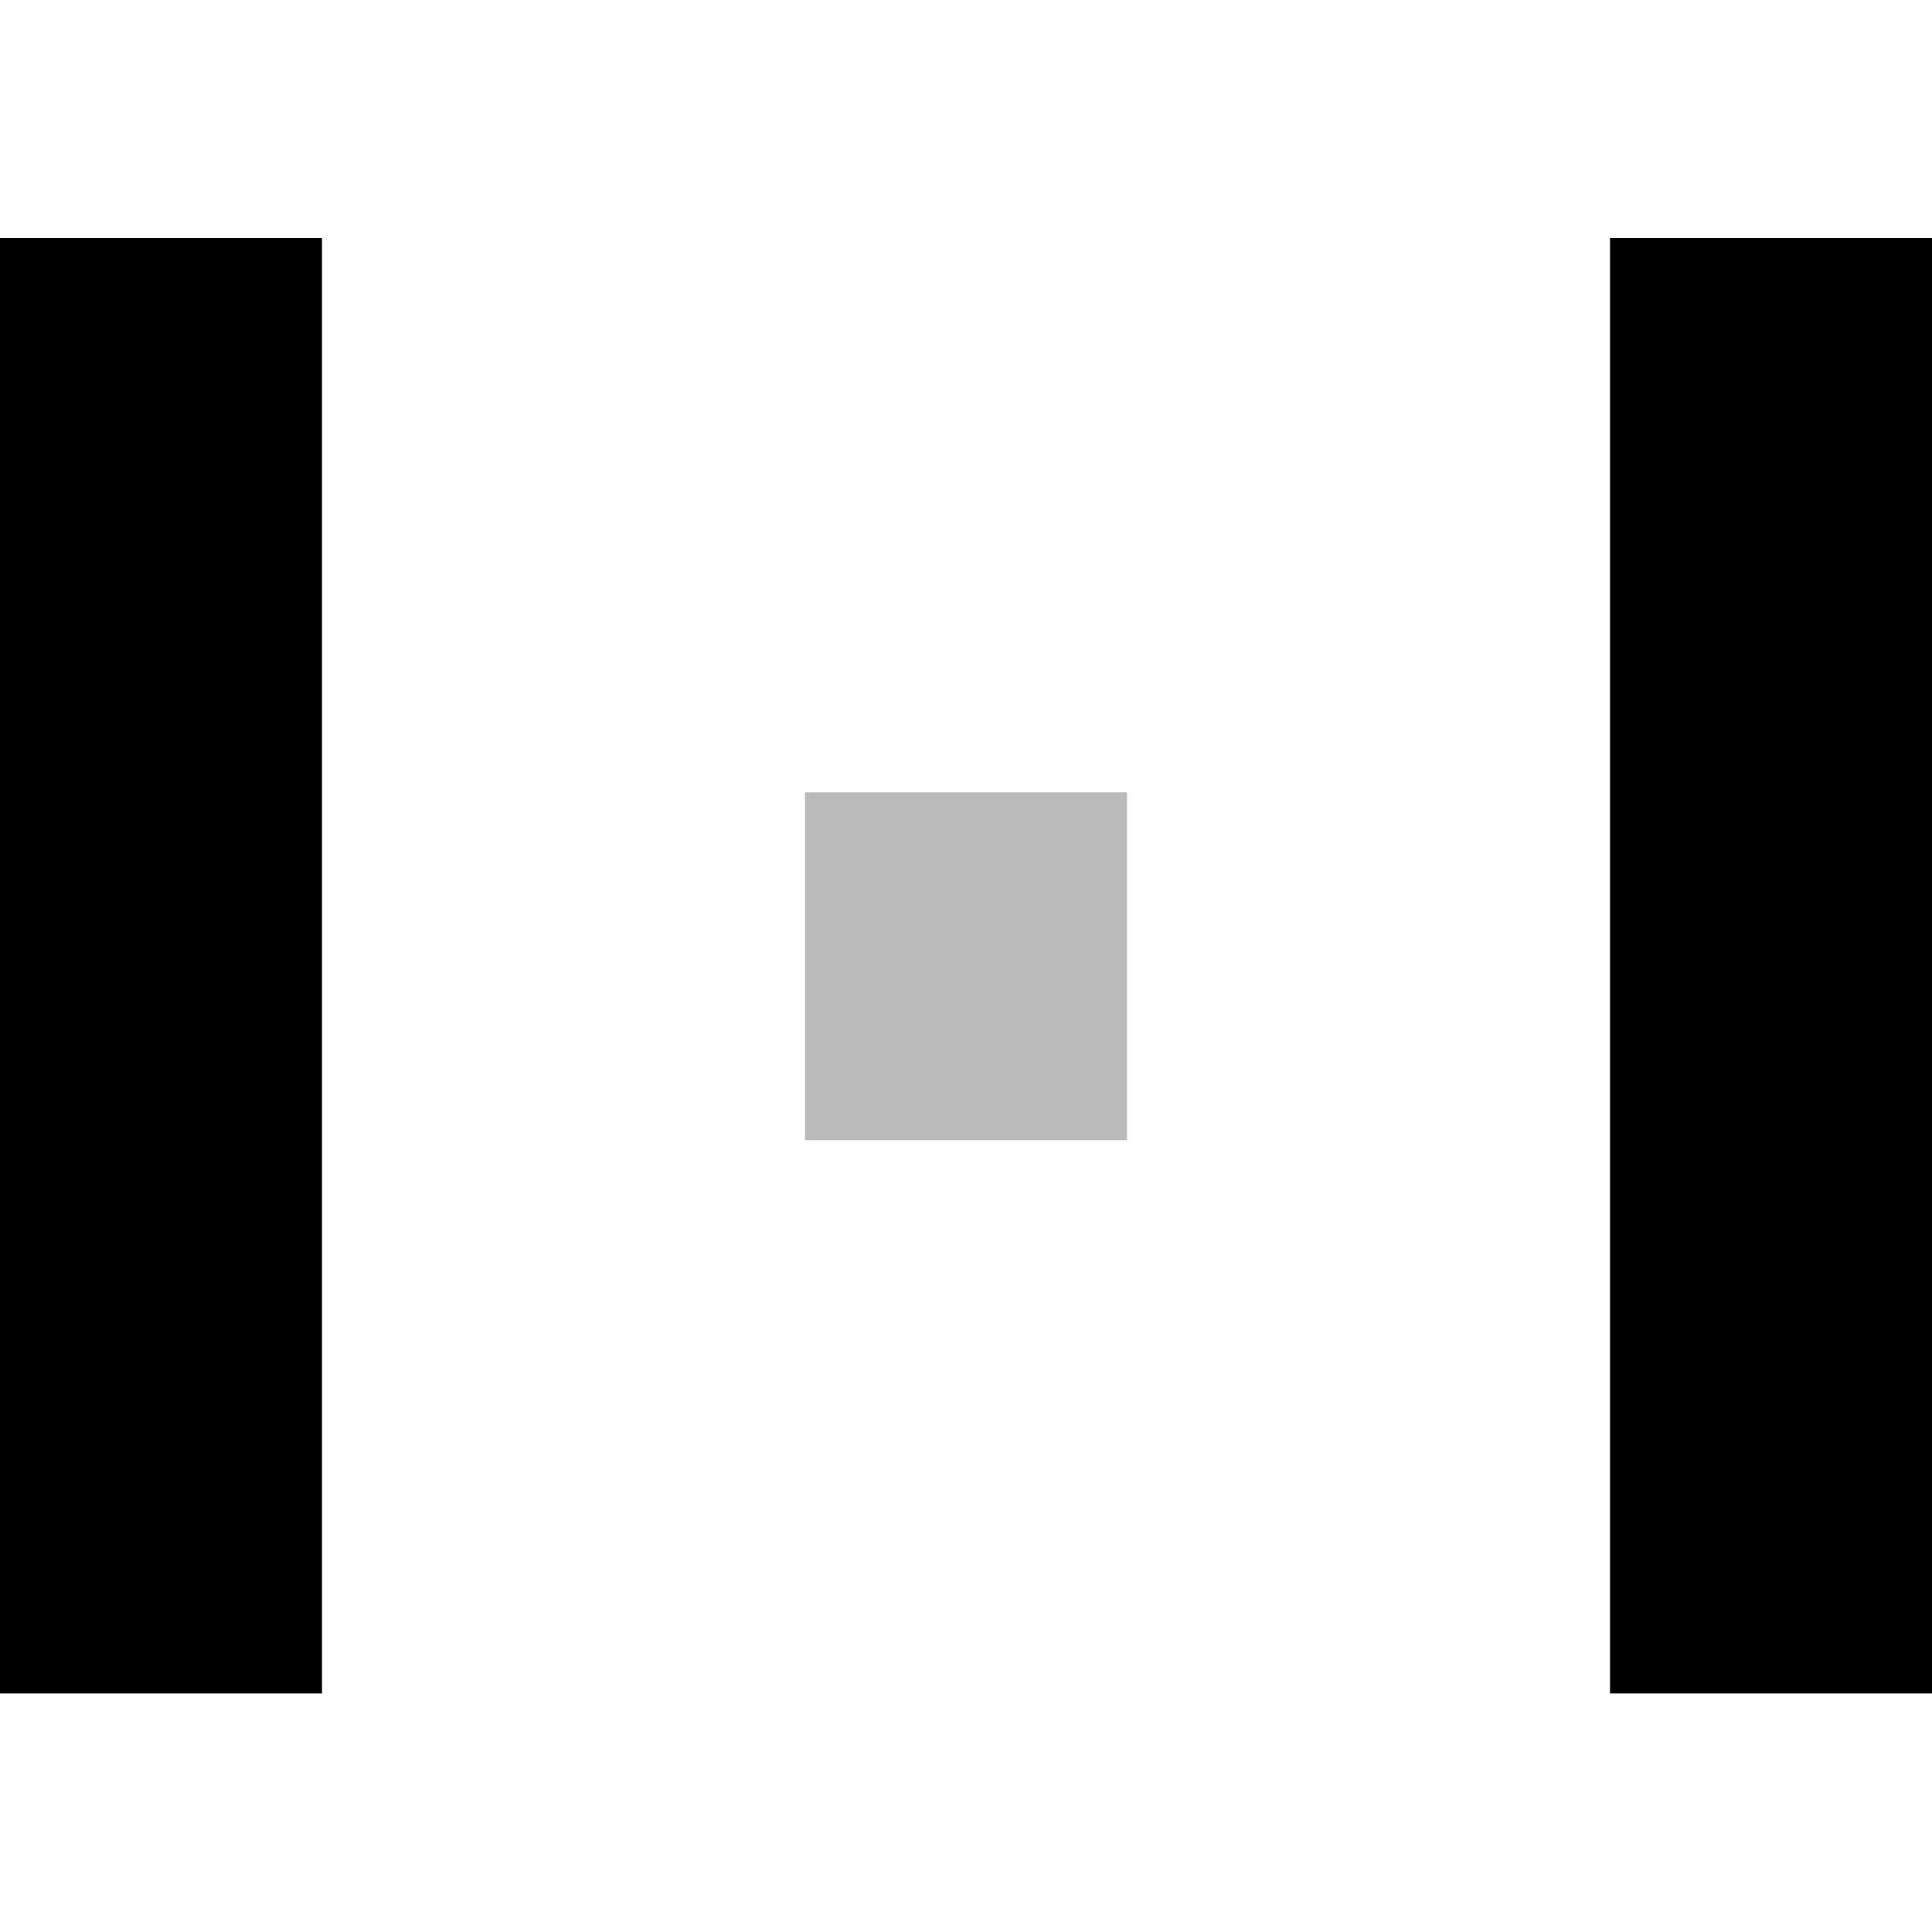 <svg id="nc_icon" xmlns="http://www.w3.org/2000/svg" xml:space="preserve" viewBox="0 0 24 24"><g fill="currentColor" class="nc-icon-wrapper"><g class="nc-loop_bars-24"><path d="M10 4h4v16h-4z" data-color="color-2" style="opacity:.27" transform="matrix(1 0 0 .27 0 8.763)"/><path d="M0 4h4v16H0zM20 4h4v16h-4z" style="opacity:1.13" transform="matrix(1 0 0 1.13 0 -1.563)"/></g><script>!function(){function t(t,i){for(var n in i)t.setAttribute(n,i[n])}function i(t){this.element=t,this.rect=[this.element.querySelectorAll(&quot;*&quot;)[0],this.element.querySelectorAll(&quot;*&quot;)[1],this.element.querySelectorAll(&quot;*&quot;)[2]],this.animationId,this.loop=0,this.start=null,this.init()}if(!window.requestAnimationFrame){var n=null;window.requestAnimationFrame=function(t,i){var e=(new Date).getTime();n||(n=e);var o=Math.max(0,16-(e-n)),r=window.setTimeout(function(){t(e+o)},o);return n=e+o,r}}i.prototype.init=function(){var t=this;this.loop=0,this.animationId=window.requestAnimationFrame(t.triggerAnimation.bind(t))},i.prototype.reset=function(){var t=this;window.cancelAnimationFrame(t.animationId)},i.prototype.triggerAnimation=function(i){var n=this;this.start||(this.start=i);var e=i-this.start,o=[],r=[],a=1-2*e/1e3,s=2*e*12/1e3,l=.4+2*e/1e3,m=12*(.6-2*e/1e3);this.loop%2==0?(o[0]=a,r[0]=s,o[1]=o[2]=l,r[1]=r[2]=m):(o[0]=l,r[0]=m,o[1]=o[2]=a,r[1]=r[2]=s),300&gt;e||(this.start=this.start+300,this.loop=this.loop+1);for(var c=0;3&gt;c;c++)t(this.rect[c],{transform:&quot;translate(0 &quot;+r[c]+&quot;) scale(1 &quot;+o[c]+&quot;)&quot;,style:&quot;opacity:&quot;+o[c]+&quot;;&quot;});if(document.documentElement.contains(this.element))window.requestAnimationFrame(n.triggerAnimation.bind(n))};var e=document.getElementsByClassName(&quot;nc-loop_bars-24&quot;),o=[];if(e)for(var r=0;e.length&gt;r;r++)!function(t){o.push(new i(e[t]))}(r);document.addEventListener(&quot;visibilitychange&quot;,function(){&quot;hidden&quot;==document.visibilityState?o.forEach(function(t){t.reset()}):o.forEach(function(t){t.init()})})}();</script></g></svg>
